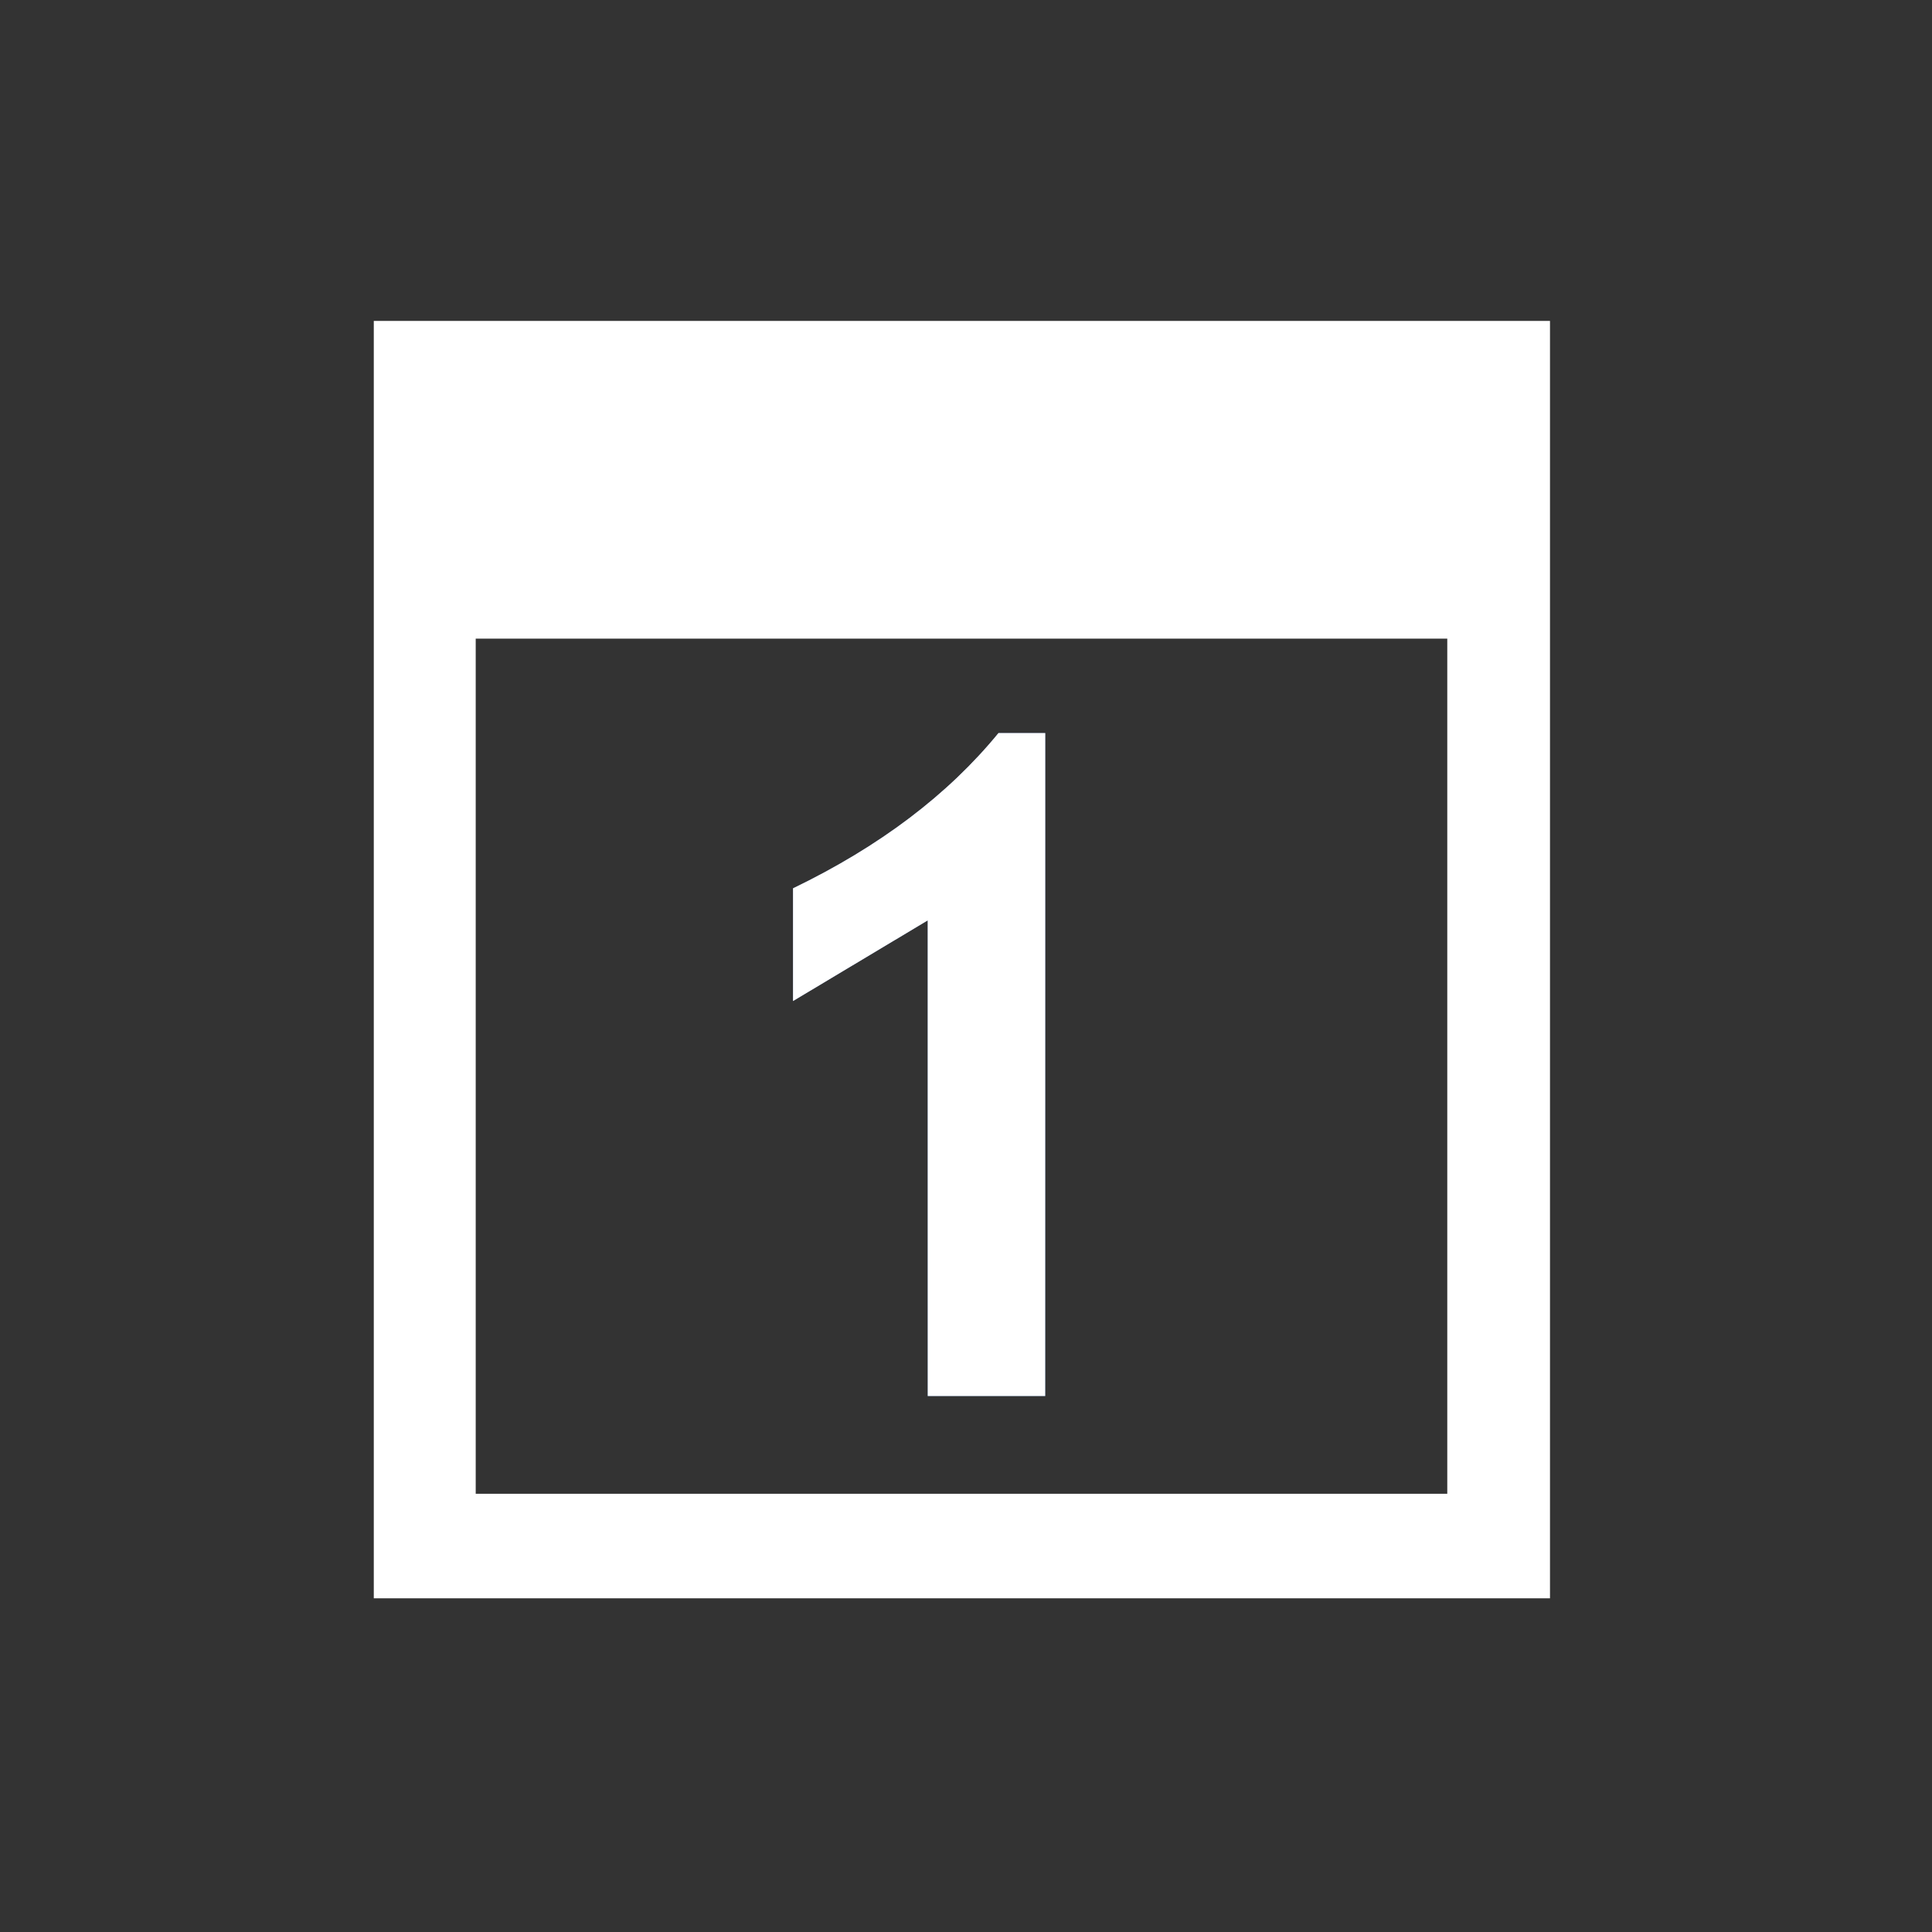 <?xml version="1.0" encoding="UTF-8"?>
<svg xmlns="http://www.w3.org/2000/svg" xmlns:xlink="http://www.w3.org/1999/xlink" contentScriptType="text/ecmascript" width="43.939" baseProfile="tiny" zoomAndPan="magnify" contentStyleType="text/css" viewBox="0 0 43.939 43.945" height="43.945" preserveAspectRatio="xMidYMid meet" version="1.1">
    <rect x="0" y="0" width="43.939" height="43.945" fill="#333333" stroke="none"/>
    <path fill="#ffffff" d="M 8.501 7.299 L 8.501 36.35 L 35.251 36.35 L 35.251 7.299 L 8.501 7.299 z M 10.819 33.973 L 10.819 14.525 L 32.915 14.525 L 32.915 33.972 L 10.819 33.973 L 10.819 33.973 z "/>
    <linearGradient x1="-698.388" gradientTransform="matrix(1 0 0 -1 694.626 1039.914)" y1="1043.835" x2="-664.557" gradientUnits="userSpaceOnUse" y2="1007.504" xlink:type="simple" xlink:actuate="onLoad" id="XMLID_1308_" xlink:show="other">
        <stop stop-color="#ffffff" offset="0"/>
        <stop stop-color="#e0eaf3" offset="0.11"/>
        <stop stop-color="#a2c2dd" offset="0.35"/>
        <stop stop-color="#8ca9cf" offset="0.48"/>
        <stop stop-color="#6c83bb" offset="0.7"/>
        <stop stop-color="#637db5" offset="0.75"/>
        <stop stop-color="#4c6ea4" offset="0.82"/>
        <stop stop-color="#265689" offset="0.91"/>
        <stop stop-color="#003d6d" offset="0.99"/>
        <stop stop-color="#003d6d" offset="1"/>
    </linearGradient>
    <path fill="url(#XMLID_1308_)" d="M 21.099 31.75 L 21.099 20.932 L 18.036 22.766 L 18.036 20.203 C 20.005 19.252 21.561 18.074 22.708 16.672 L 23.771 16.672 L 23.771 31.75 L 21.099 31.75 z "/>
    <path fill="#ffffff" d="M 21.099 31.75 L 21.099 20.932 L 18.036 22.766 L 18.036 20.203 C 20.005 19.252 21.561 18.074 22.708 16.672 L 23.771 16.672 L 23.771 31.75 L 21.099 31.75 z "/>
</svg>
